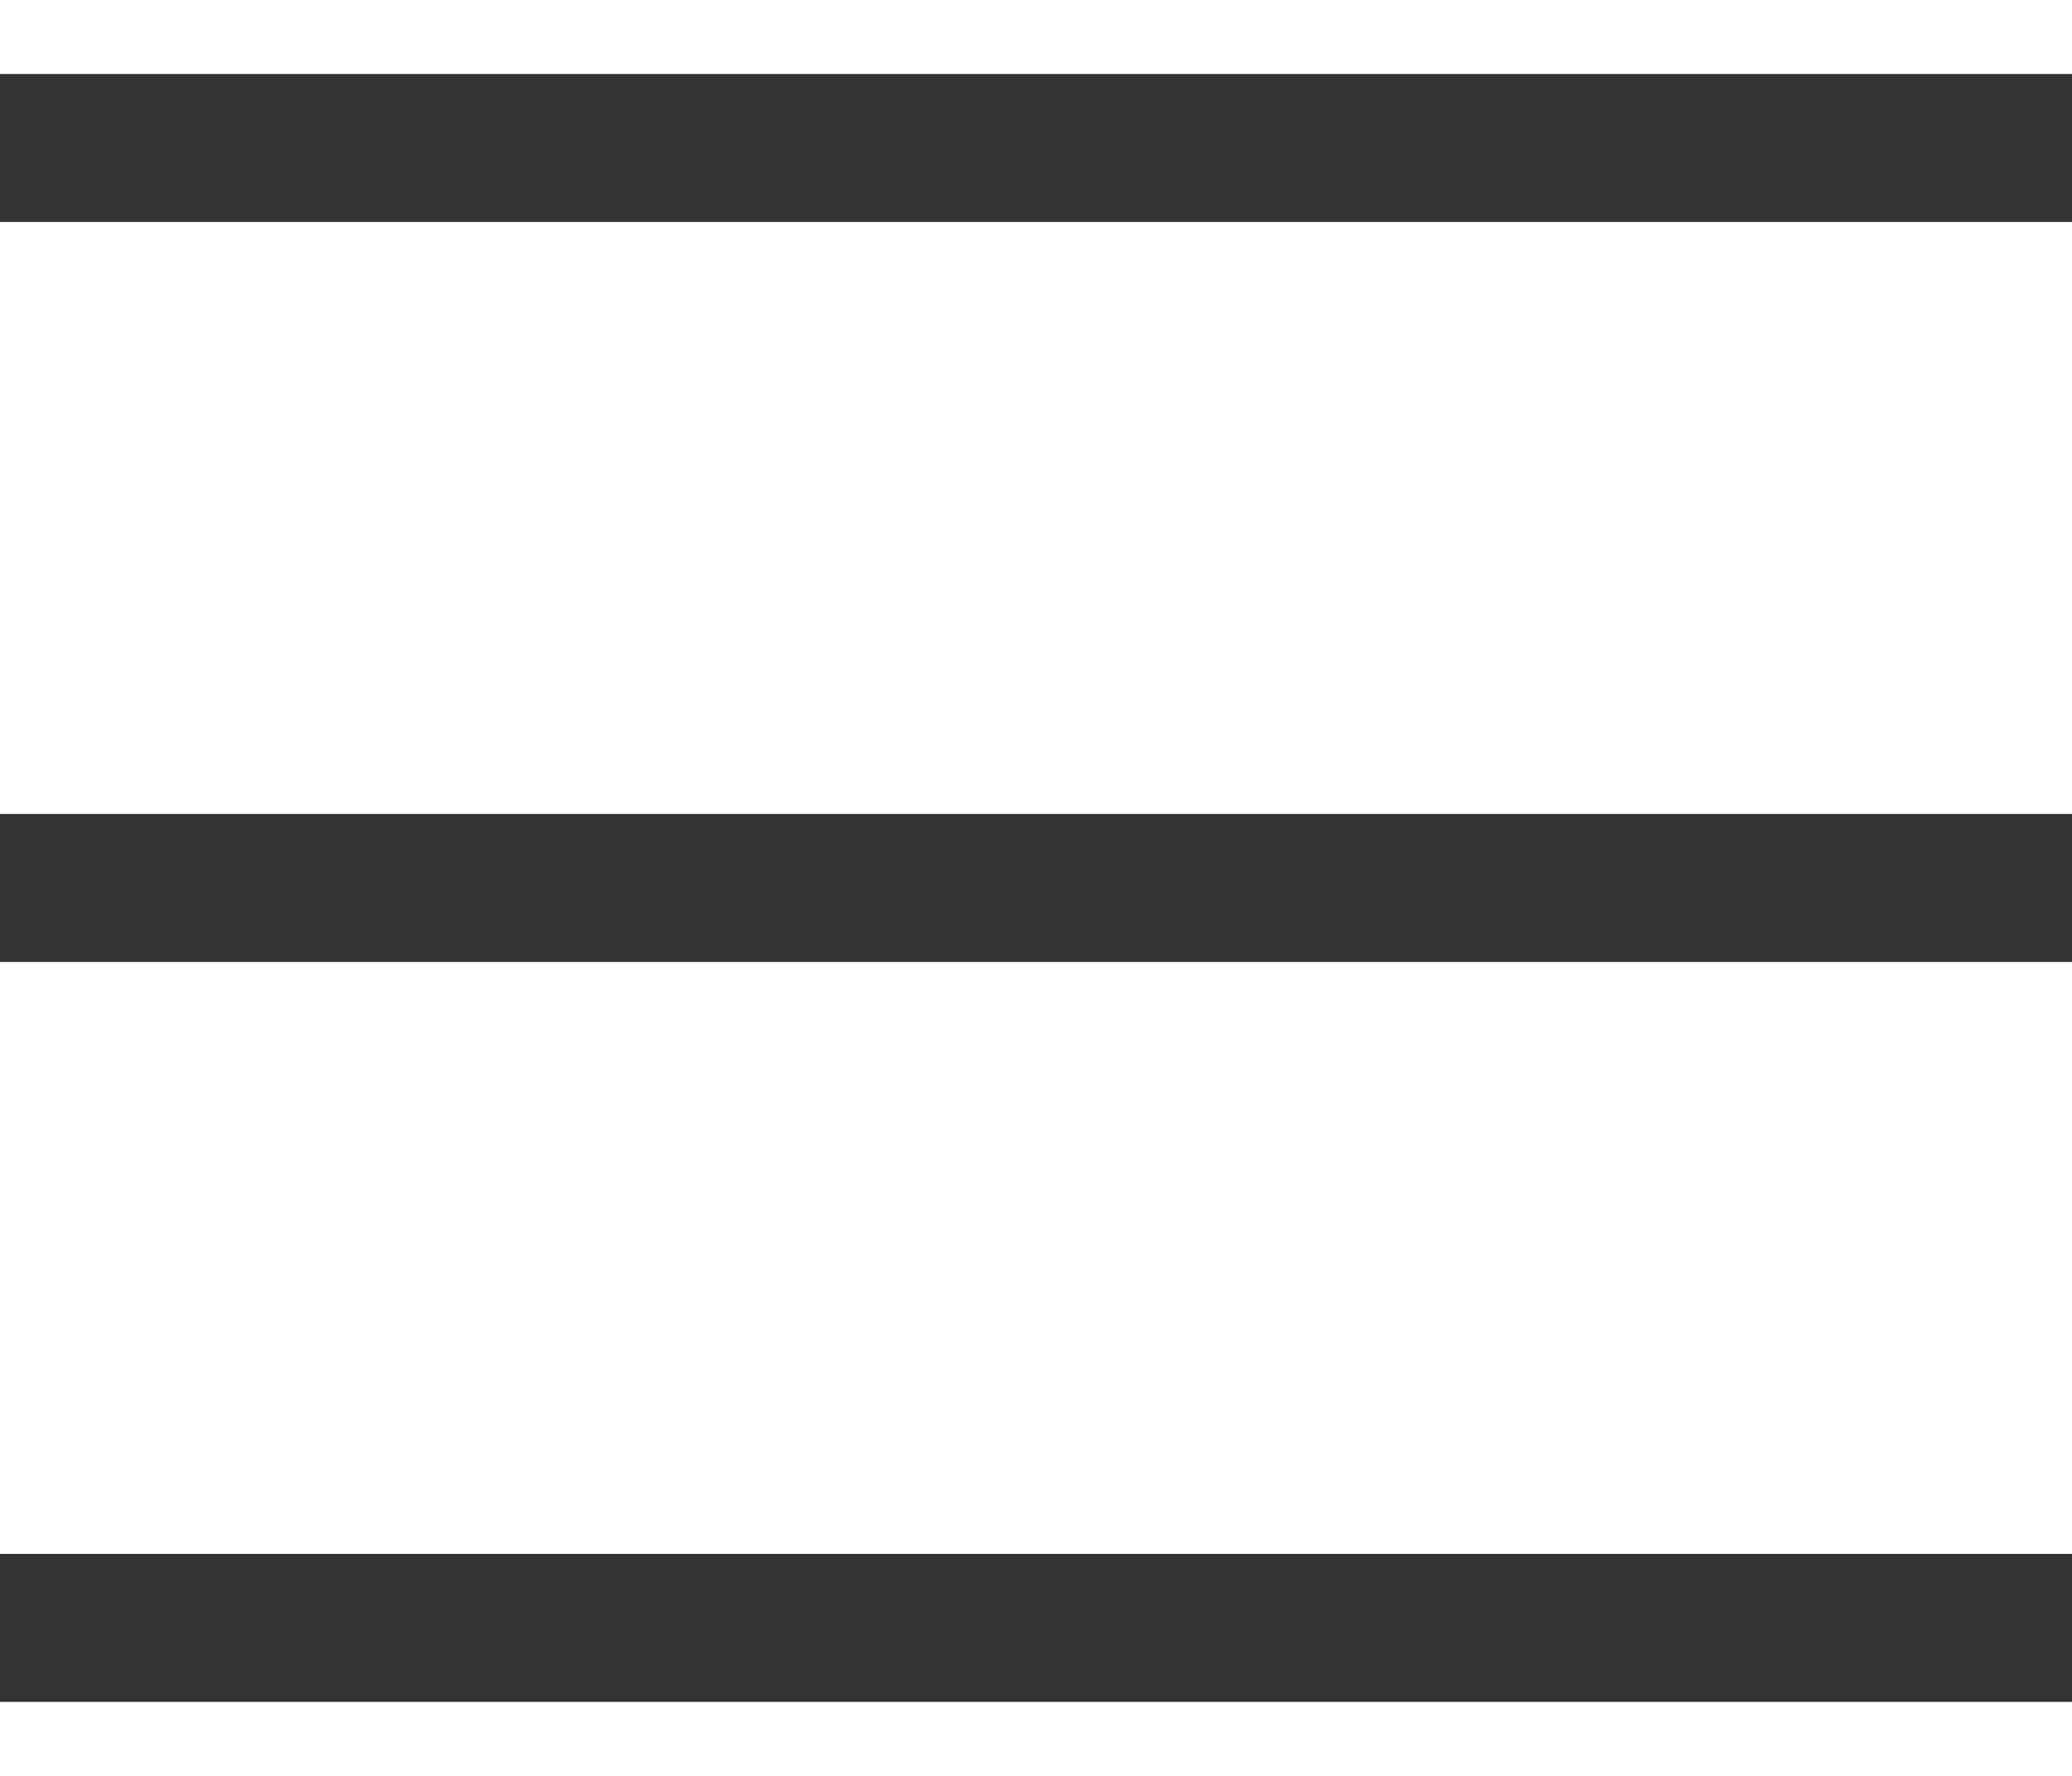 <svg width="14" height="12" viewBox="0 0 14 12" fill="none" xmlns="http://www.w3.org/2000/svg">
<path d="M0 1H14" stroke="#333333"/>
<path d="M0 6H14" stroke="#333333"/>
<path d="M0 11H14" stroke="#333333"/>
</svg>

